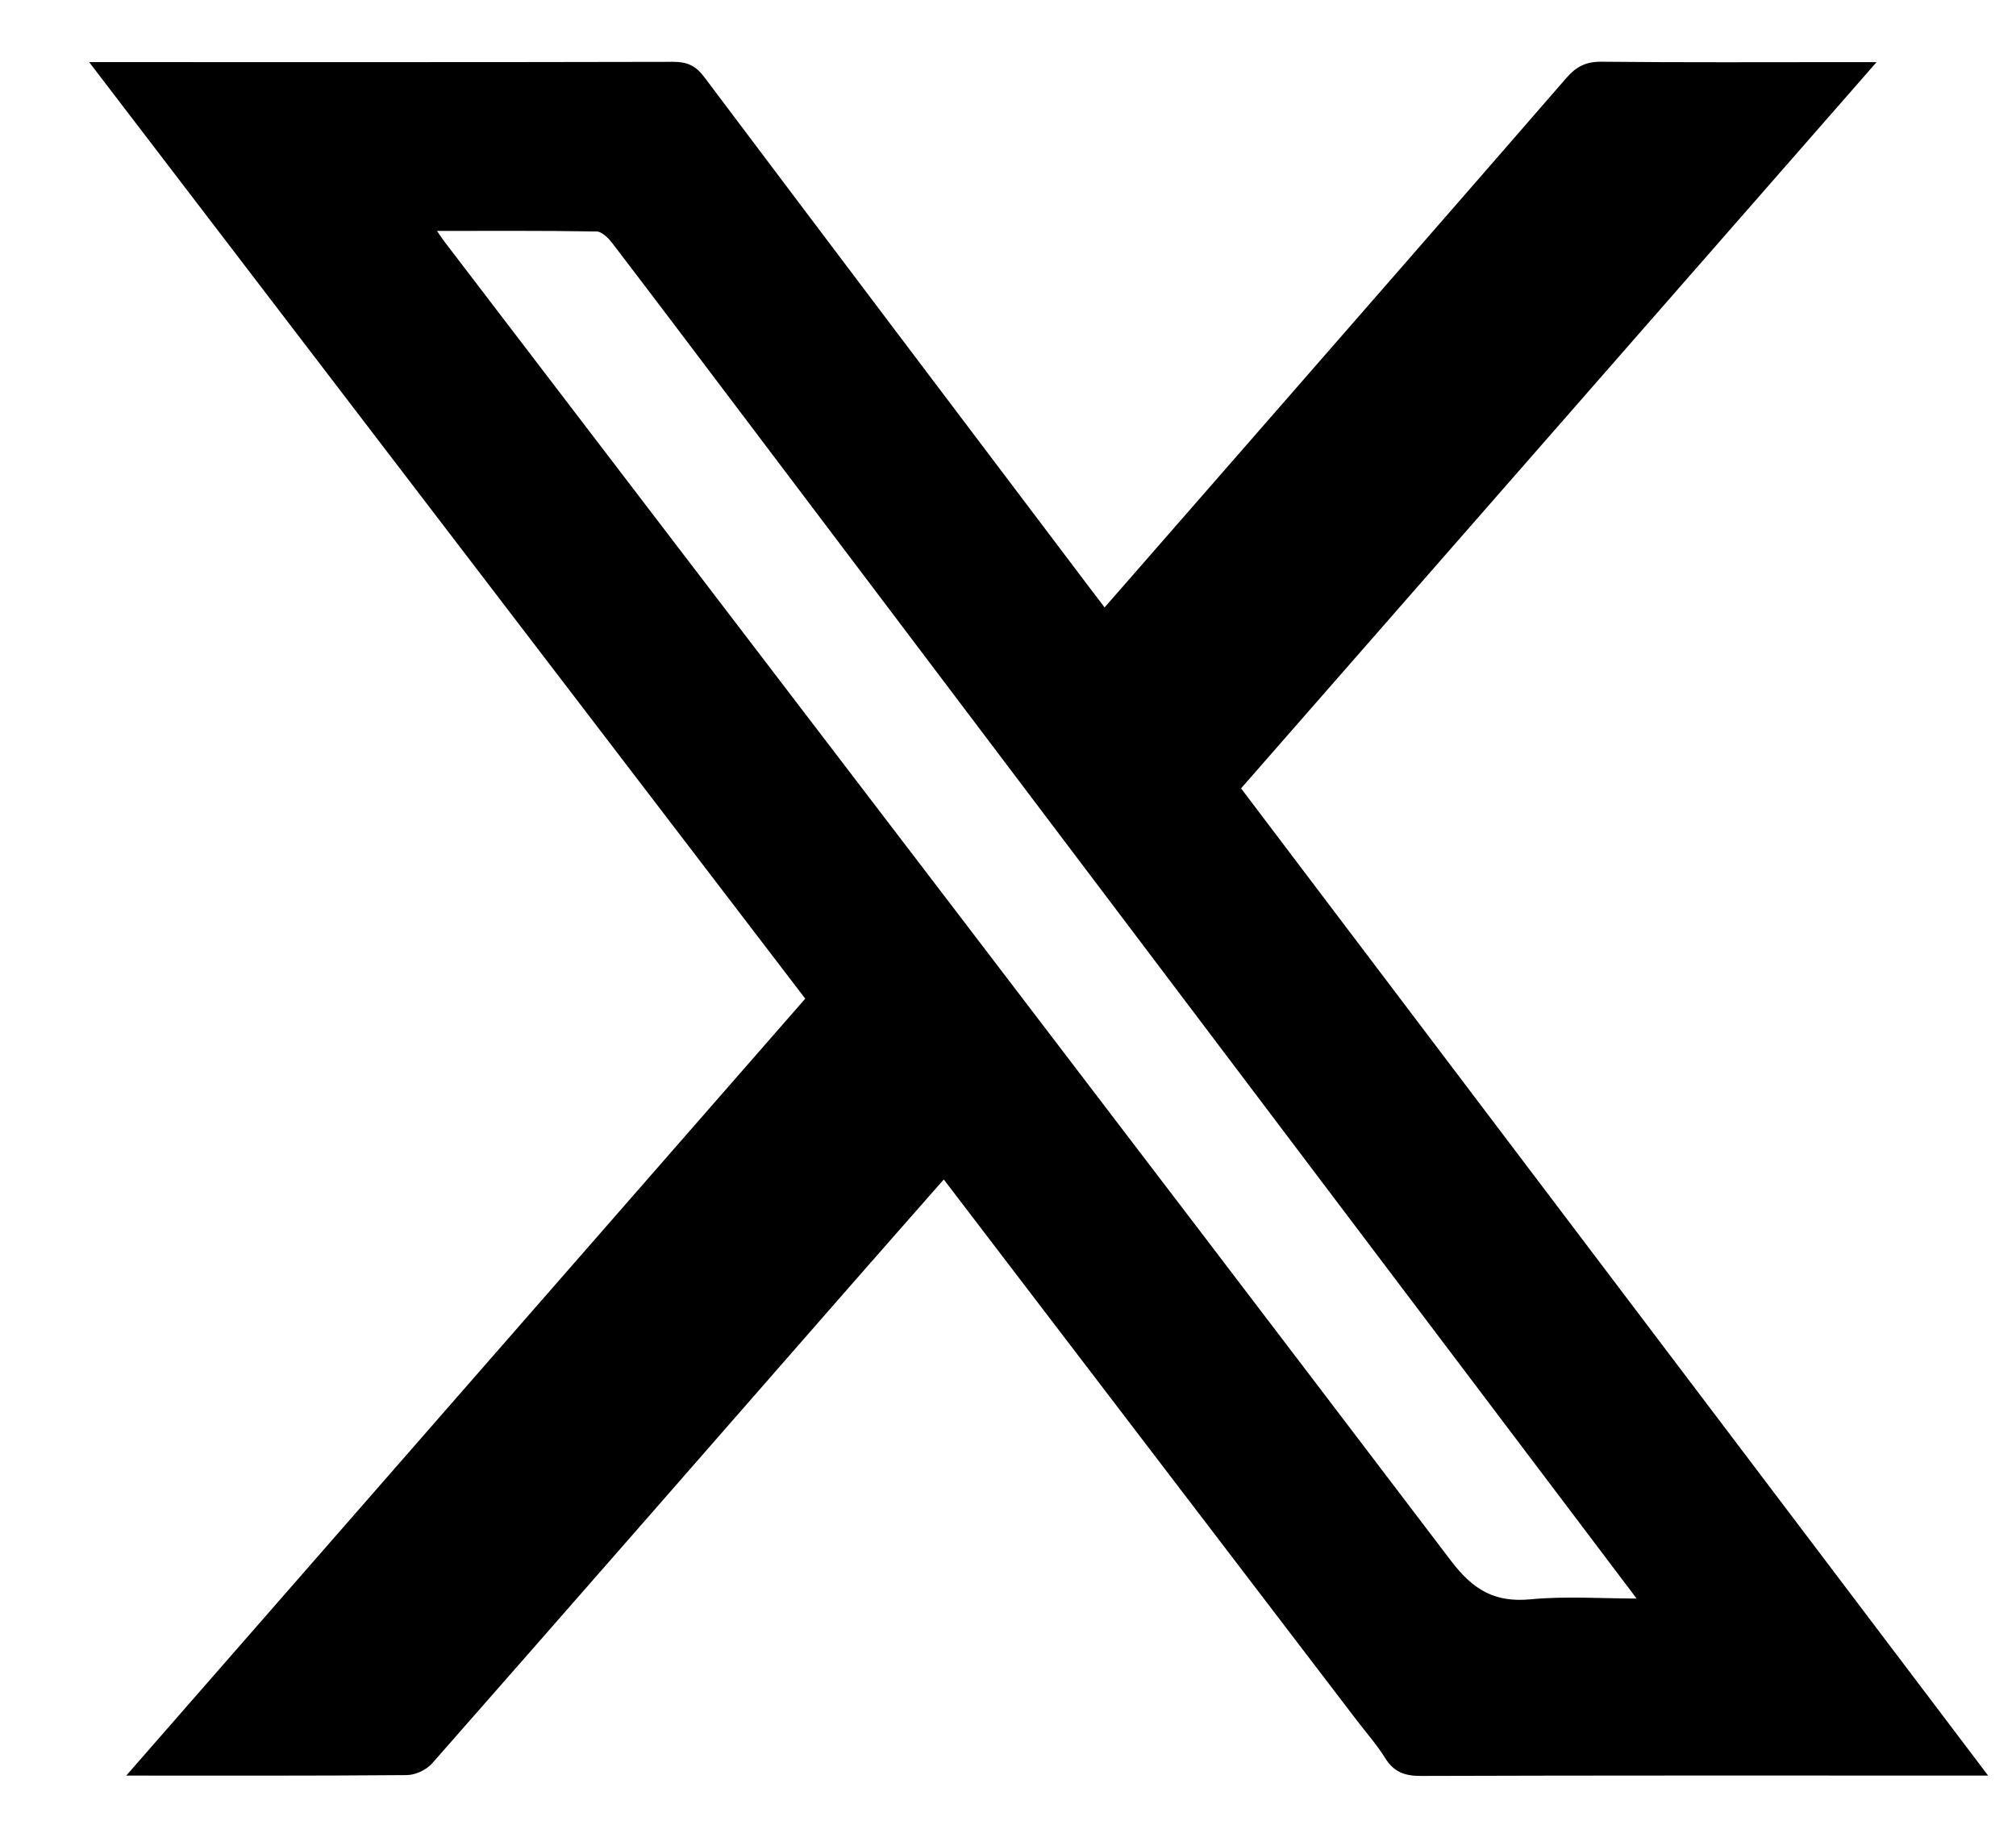 <svg version="1.1" id="Layer_1" xmlns="http://www.w3.org/2000/svg" xmlns:xlink="http://www.w3.org/1999/xlink" x="0px" y="0px"
	 width="100%" viewBox="0 0 486 439" enable-background="new 0 0 486 439" xml:space="preserve">
<path fill="currentColor" opacity="1" stroke="currentColor" d="M327.54,414.464 
	C294.162,370.784 261.021,327.373 227.546,283.526 
	C219.687,292.466 211.947,301.232 204.248,310.034 
	C170.792,348.282 137.369,386.56 103.815,424.722 
	C102.516,426.199 100.005,427.375 98.048,427.391 
	C76.221,427.578 54.391,427.509 31.535,427.509 
	C86.155,365.017 140.327,303.037 194.769,240.749 
	C137.463,165.807 80.258,90.997 22.506,15.473 
	C24.611,15.473 26.002,15.472 27.393,15.473 
	C72.391,15.475 117.389,15.512 162.387,15.407 
	C165.549,15.399 167.454,16.318 169.374,18.872 
	C200.095,59.726 230.934,100.49 261.747,141.275 
	C263.142,143.122 264.549,144.962 266.259,147.211 
	C277.716,134.095 288.948,121.248 300.168,108.392 
	C326.133,78.642 352.119,48.911 378.006,19.095 
	C380.248,16.513 382.463,15.343 386.018,15.38 
	C405.848,15.584 425.682,15.477 445.514,15.477 
	C446.967,15.477 448.42,15.477 451.289,15.477 
	C399.853,74.25 349.27,132.049 298.54,190.014 
	C358.372,269.073 418.018,347.886 478.272,427.502 
	C475.7,427.502 474.111,427.502 472.521,427.502 
	C429.19,427.502 385.859,427.45 342.528,427.592 
	C338.813,427.605 336.333,426.734 334.353,423.529 
	C332.435,420.427 329.989,417.652 327.54,414.464 
M178.702,98.808 
	C168.463,85.267 158.255,71.701 147.933,58.222 
	C146.941,56.926 145.254,55.323 143.865,55.299 
	C130.955,55.075 118.04,55.167 104.419,55.167 
	C105.473,56.703 106.065,57.653 106.741,58.538 
	C187.675,164.483 268.698,270.36 349.37,376.503 
	C354.806,383.654 360.146,386.862 369.039,386.013 
	C377.504,385.205 386.107,385.839 395.555,385.839 
	C322.968,289.766 251.047,194.573 178.702,98.808 
z"/>
</svg>